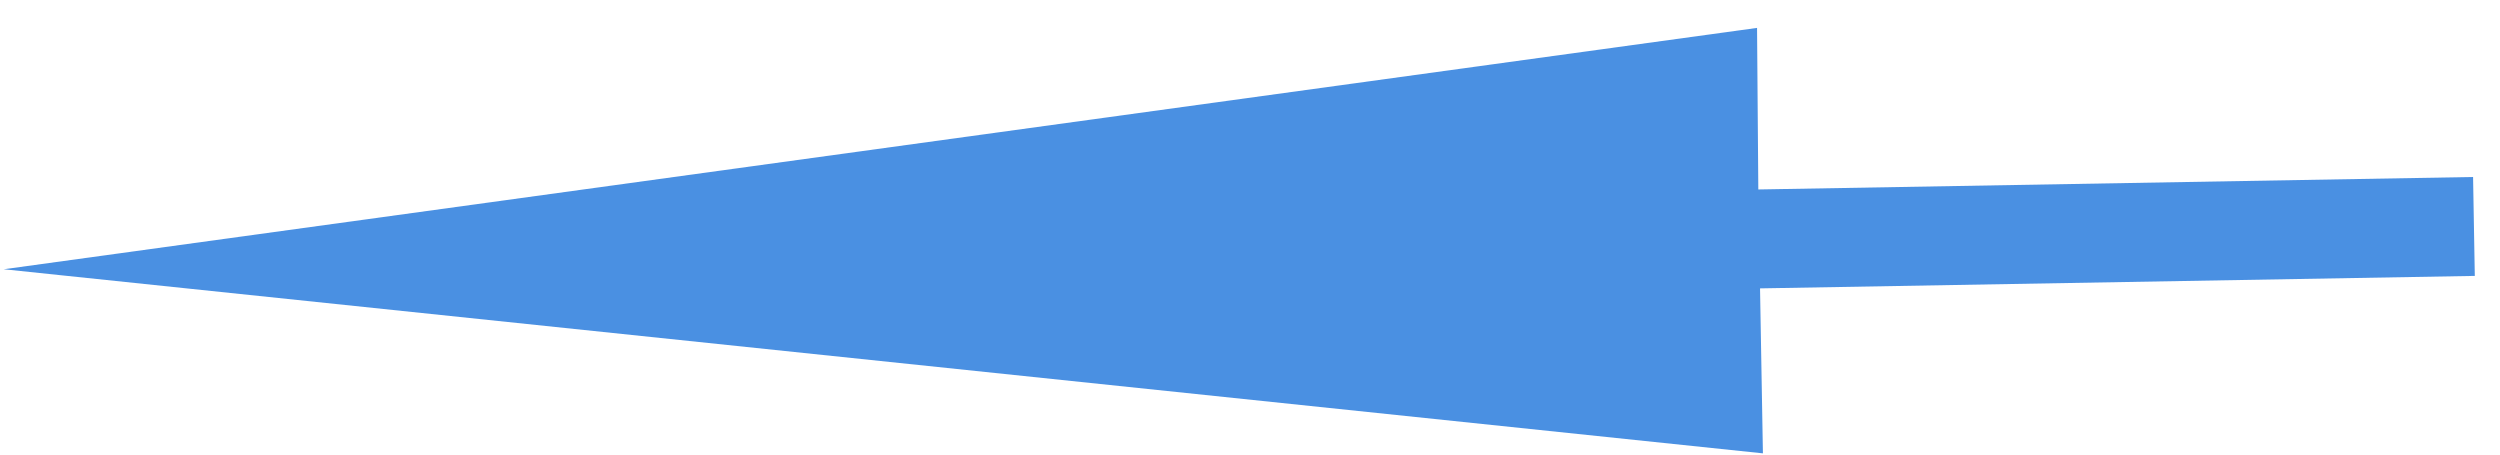 <?xml version="1.0" encoding="UTF-8"?>
<svg width="77px" height="14px" viewBox="0 0 77 14" version="1.1" xmlns="http://www.w3.org/2000/svg" xmlns:xlink="http://www.w3.org/1999/xlink">
    <!-- Generator: Sketch 52.5 (67469) - http://www.bohemiancoding.com/sketch -->
    <title>Arrow Blue set 2.6</title>
    <desc>Created with Sketch.</desc>
    <g id="Page-1" stroke="none" stroke-width="1" fill="none" fill-rule="evenodd">
        <g id="RM-Composited" transform="translate(-1846, -2374)" fill="#4A90E2">
            <g id="Arrow-Blue-Set-2" transform="translate(1810, 2164)">
                <polygon id="Arrow-Blue-set-2.6" transform="translate(74.156, 217.691) rotate(-1) translate(-74.156, -217.691) " points="36.109 217.629 90.234 211.139 90.186 216.115 112.204 216.115 112.204 219.162 90.186 219.162 90.186 224.244"></polygon>
            </g>
        </g>
    </g>
</svg>